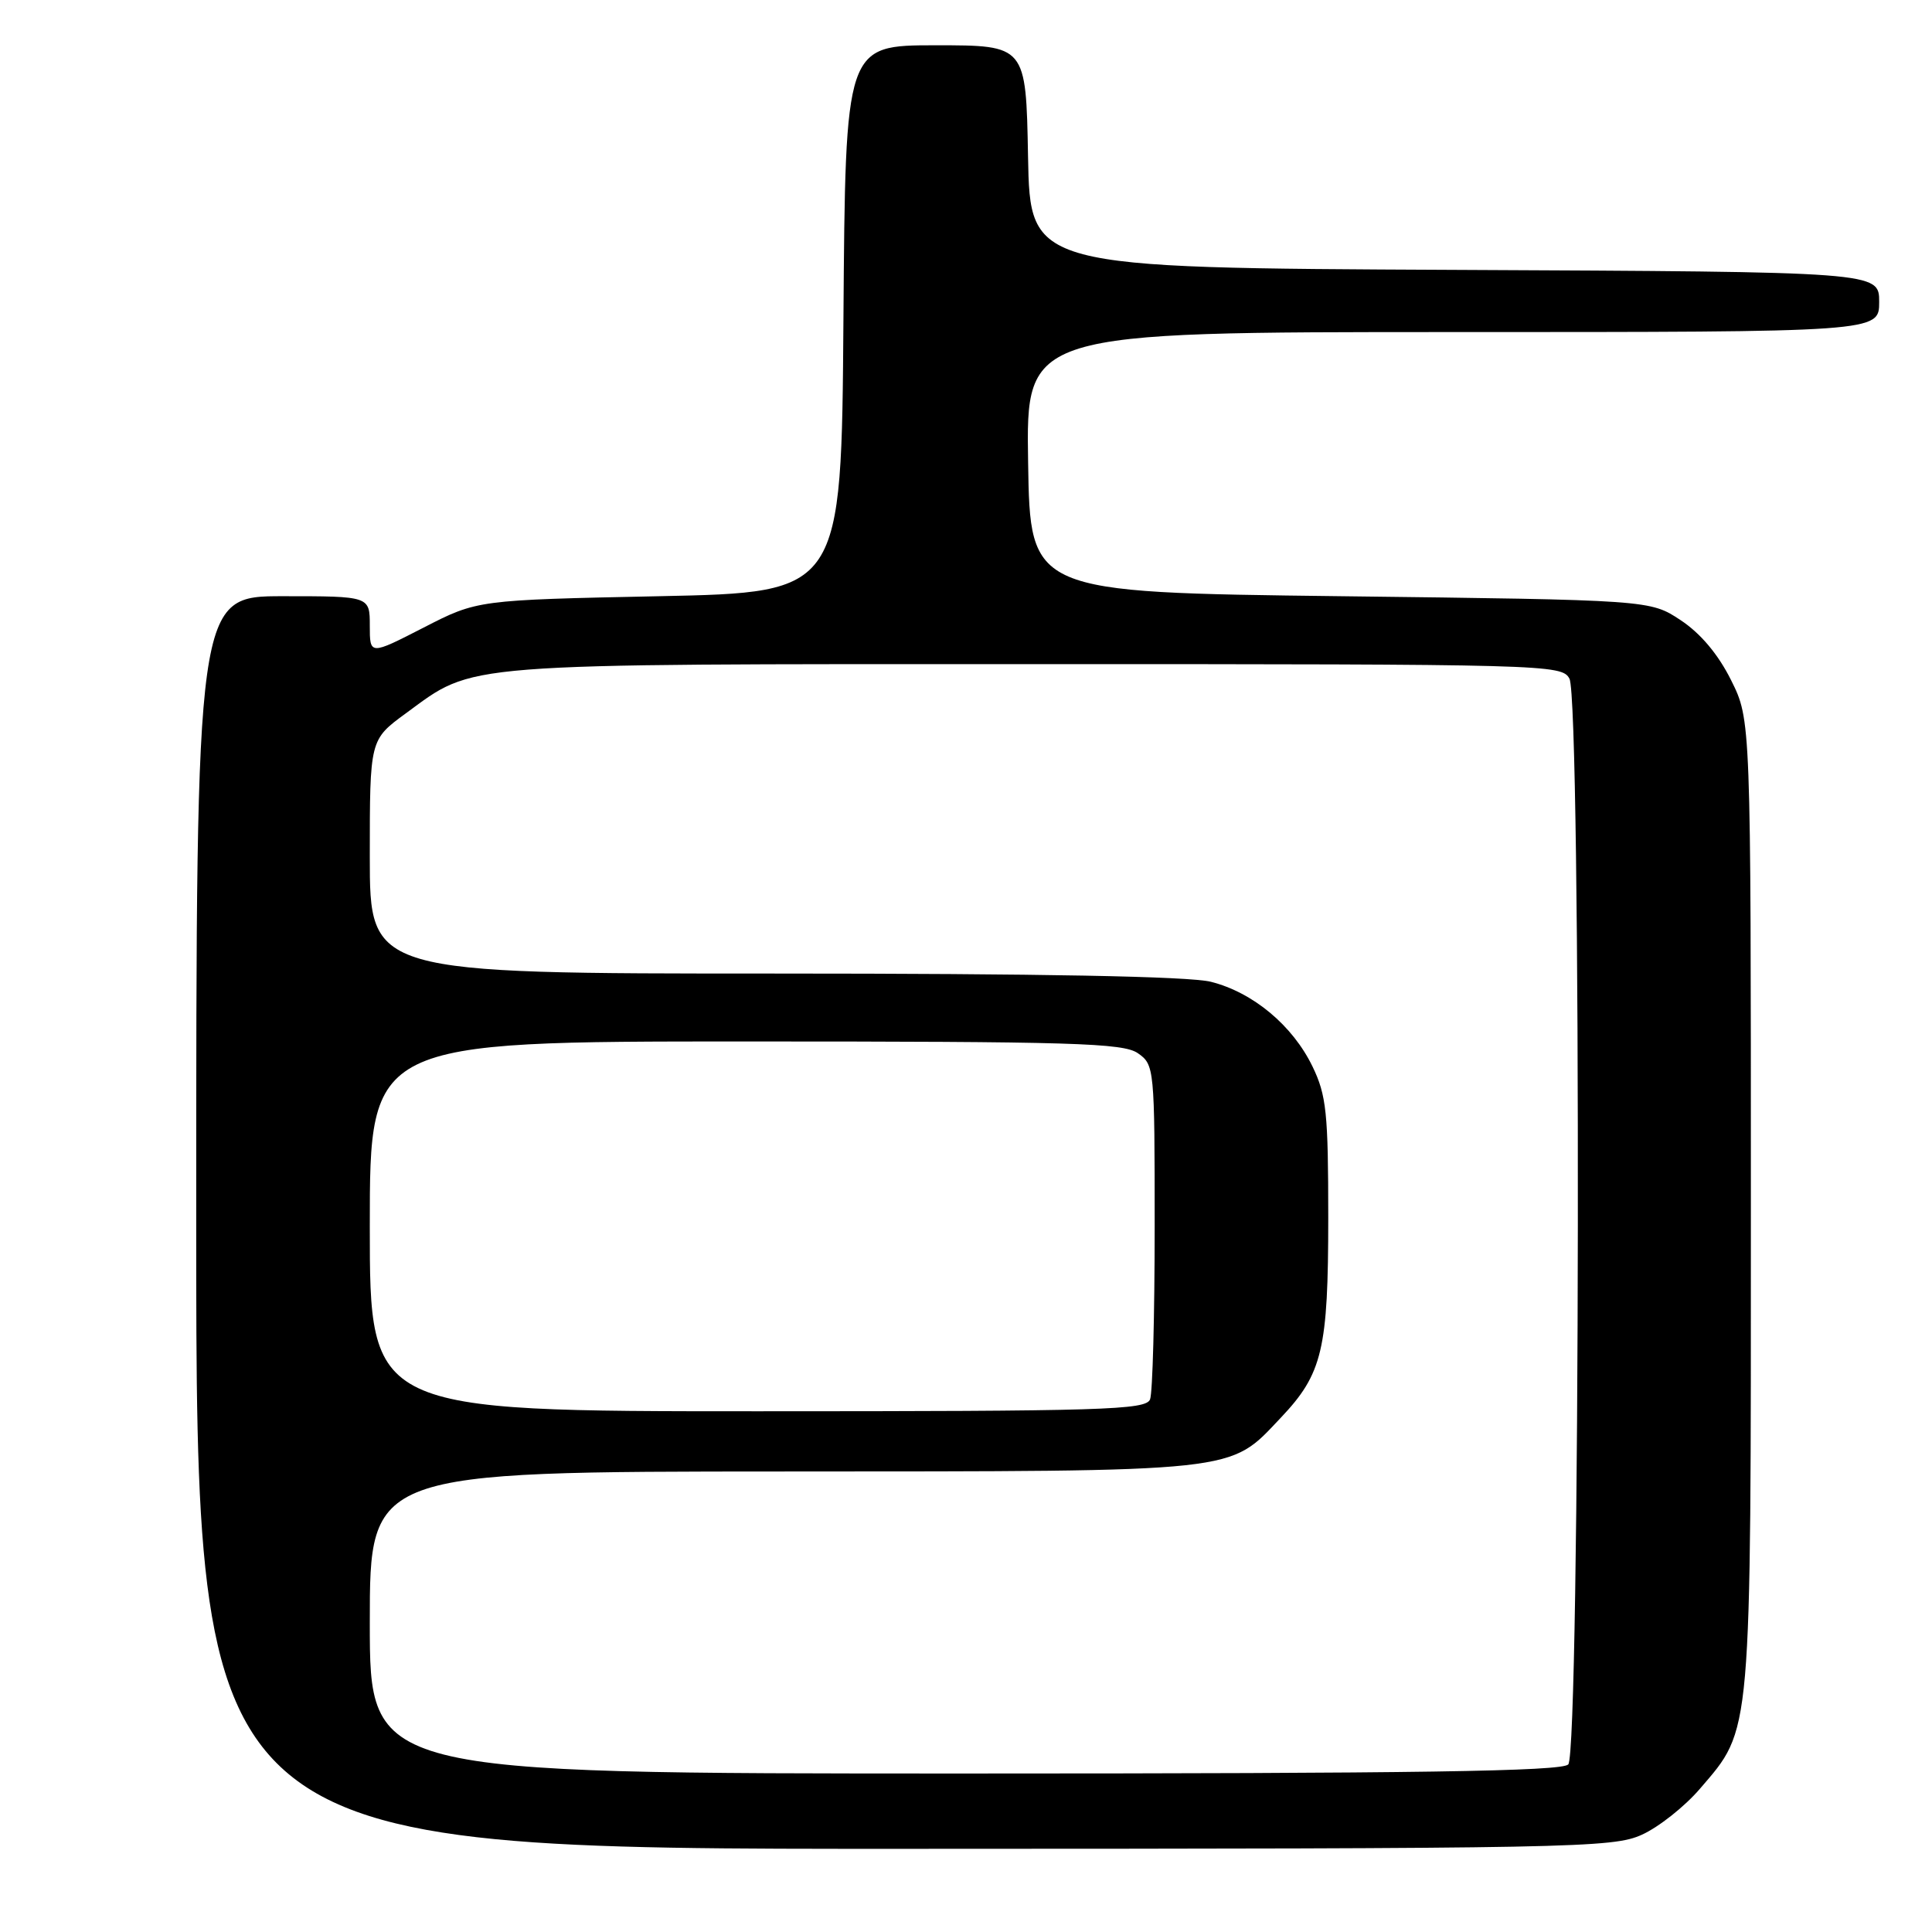 <?xml version="1.0" encoding="UTF-8" standalone="no"?>
<!DOCTYPE svg PUBLIC "-//W3C//DTD SVG 1.1//EN" "http://www.w3.org/Graphics/SVG/1.1/DTD/svg11.dtd" >
<svg xmlns="http://www.w3.org/2000/svg" xmlns:xlink="http://www.w3.org/1999/xlink" version="1.1" viewBox="0 0 256 256">
 <g >
 <path fill="currentColor"
d=" M 217.56 243.11 C 219.79 242.10 223.25 239.36 225.25 237.02 C 232.17 228.94 232.00 230.87 232.00 159.52 C 232.00 95.39 232.00 95.39 229.38 90.13 C 227.67 86.70 225.34 83.93 222.70 82.18 C 218.65 79.50 218.65 79.50 177.57 79.00 C 136.50 78.50 136.50 78.50 136.23 61.25 C 135.95 44.00 135.95 44.00 192.48 44.00 C 249.00 44.00 249.00 44.00 249.00 40.01 C 249.00 36.02 249.00 36.02 192.75 35.76 C 136.50 35.50 136.50 35.50 136.22 20.75 C 135.95 6.00 135.95 6.00 123.99 6.00 C 112.02 6.00 112.02 6.00 111.76 42.25 C 111.50 78.50 111.50 78.50 87.38 79.00 C 63.25 79.50 63.25 79.50 56.13 83.16 C 49.00 86.82 49.00 86.82 49.00 82.91 C 49.00 79.00 49.00 79.00 37.50 79.00 C 26.00 79.00 26.00 79.00 26.00 162.00 C 26.00 245.00 26.00 245.00 119.75 244.98 C 208.66 244.96 213.71 244.86 217.56 243.11 Z  M 49.00 215.00 C 49.00 195.00 49.00 195.00 103.75 194.98 C 164.85 194.95 162.77 195.18 169.70 187.87 C 175.24 182.03 176.00 178.82 176.00 161.35 C 176.00 147.45 175.76 145.13 173.91 141.31 C 171.28 135.88 166.02 131.49 160.44 130.09 C 157.59 129.37 137.85 129.00 102.56 129.00 C 49.00 129.00 49.00 129.00 49.00 113.51 C 49.00 98.02 49.00 98.02 53.75 94.54 C 63.02 87.76 59.92 88.00 137.14 88.00 C 205.12 88.00 206.96 88.05 207.96 89.93 C 209.55 92.89 209.39 232.21 207.80 233.80 C 206.89 234.71 187.76 235.00 127.80 235.00 C 49.00 235.00 49.00 235.00 49.00 215.00 Z  M 49.00 162.50 C 49.00 138.00 49.00 138.00 98.78 138.00 C 142.21 138.00 148.84 138.20 150.78 139.56 C 152.96 141.08 153.00 141.53 153.00 162.47 C 153.00 174.22 152.73 184.55 152.39 185.42 C 151.85 186.83 146.33 187.00 100.39 187.00 C 49.00 187.00 49.00 187.00 49.00 162.50 Z "/>
</g>
</svg>